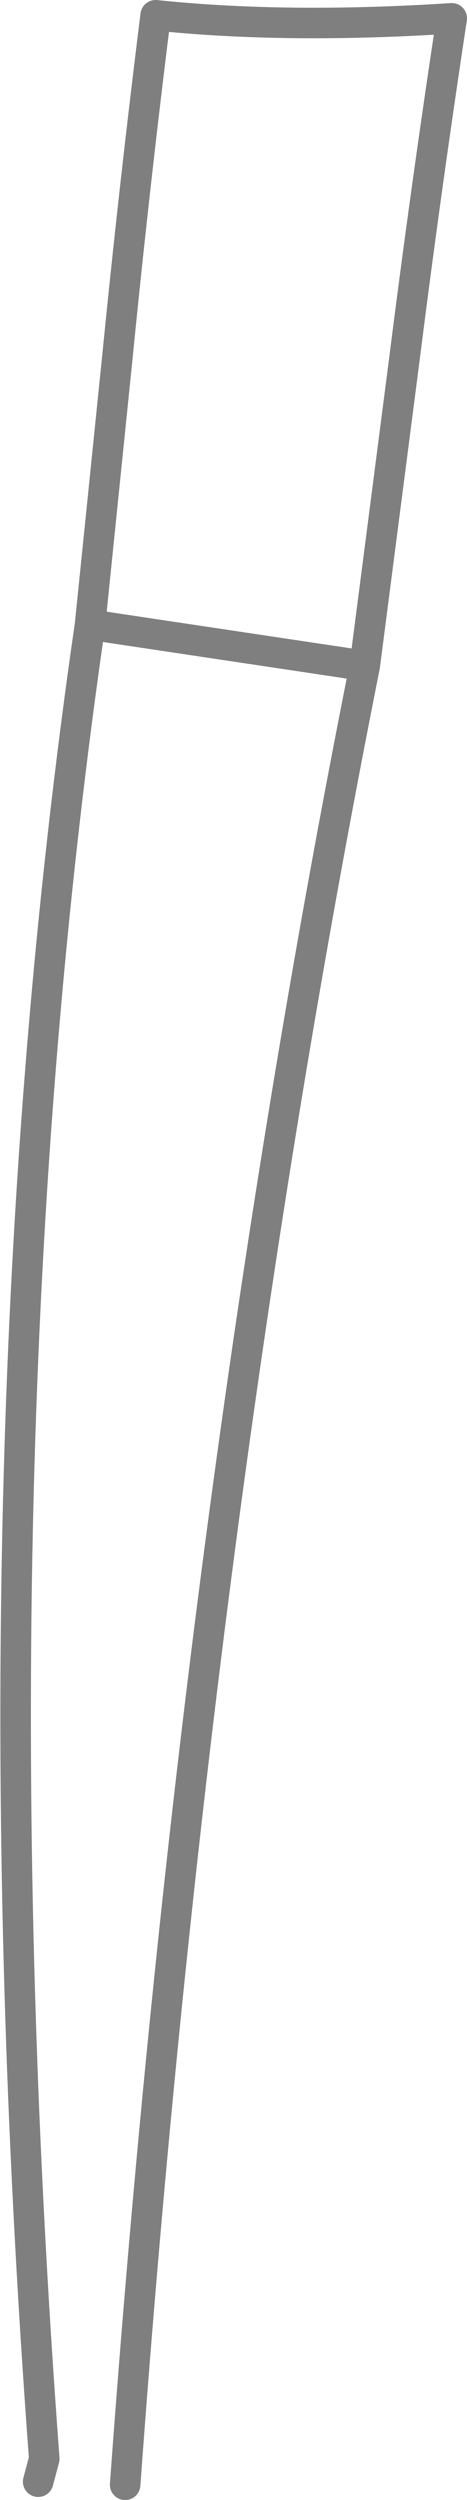 <?xml version="1.0" encoding="UTF-8" standalone="no"?>
<svg xmlns:xlink="http://www.w3.org/1999/xlink" height="81.85px" width="15.3px" xmlns="http://www.w3.org/2000/svg">
  <g transform="matrix(1.0, 0.0, 0.0, 1.0, -355.8, -417.7)">
    <path d="M370.6 418.3 Q365.2 418.65 360.9 418.2 360.2 423.8 359.65 429.35 L358.75 438.15 367.75 439.5 369.05 429.45 Q369.75 423.9 370.6 418.3 M358.75 438.15 Q354.8 465.35 357.25 498.2 L357.05 498.95 M359.9 499.05 Q362.2 467.35 367.75 439.5" fill="none" stroke="#000000" stroke-linecap="round" stroke-linejoin="round" stroke-opacity="0.502" stroke-width="1.0"/>
  </g>
</svg>
